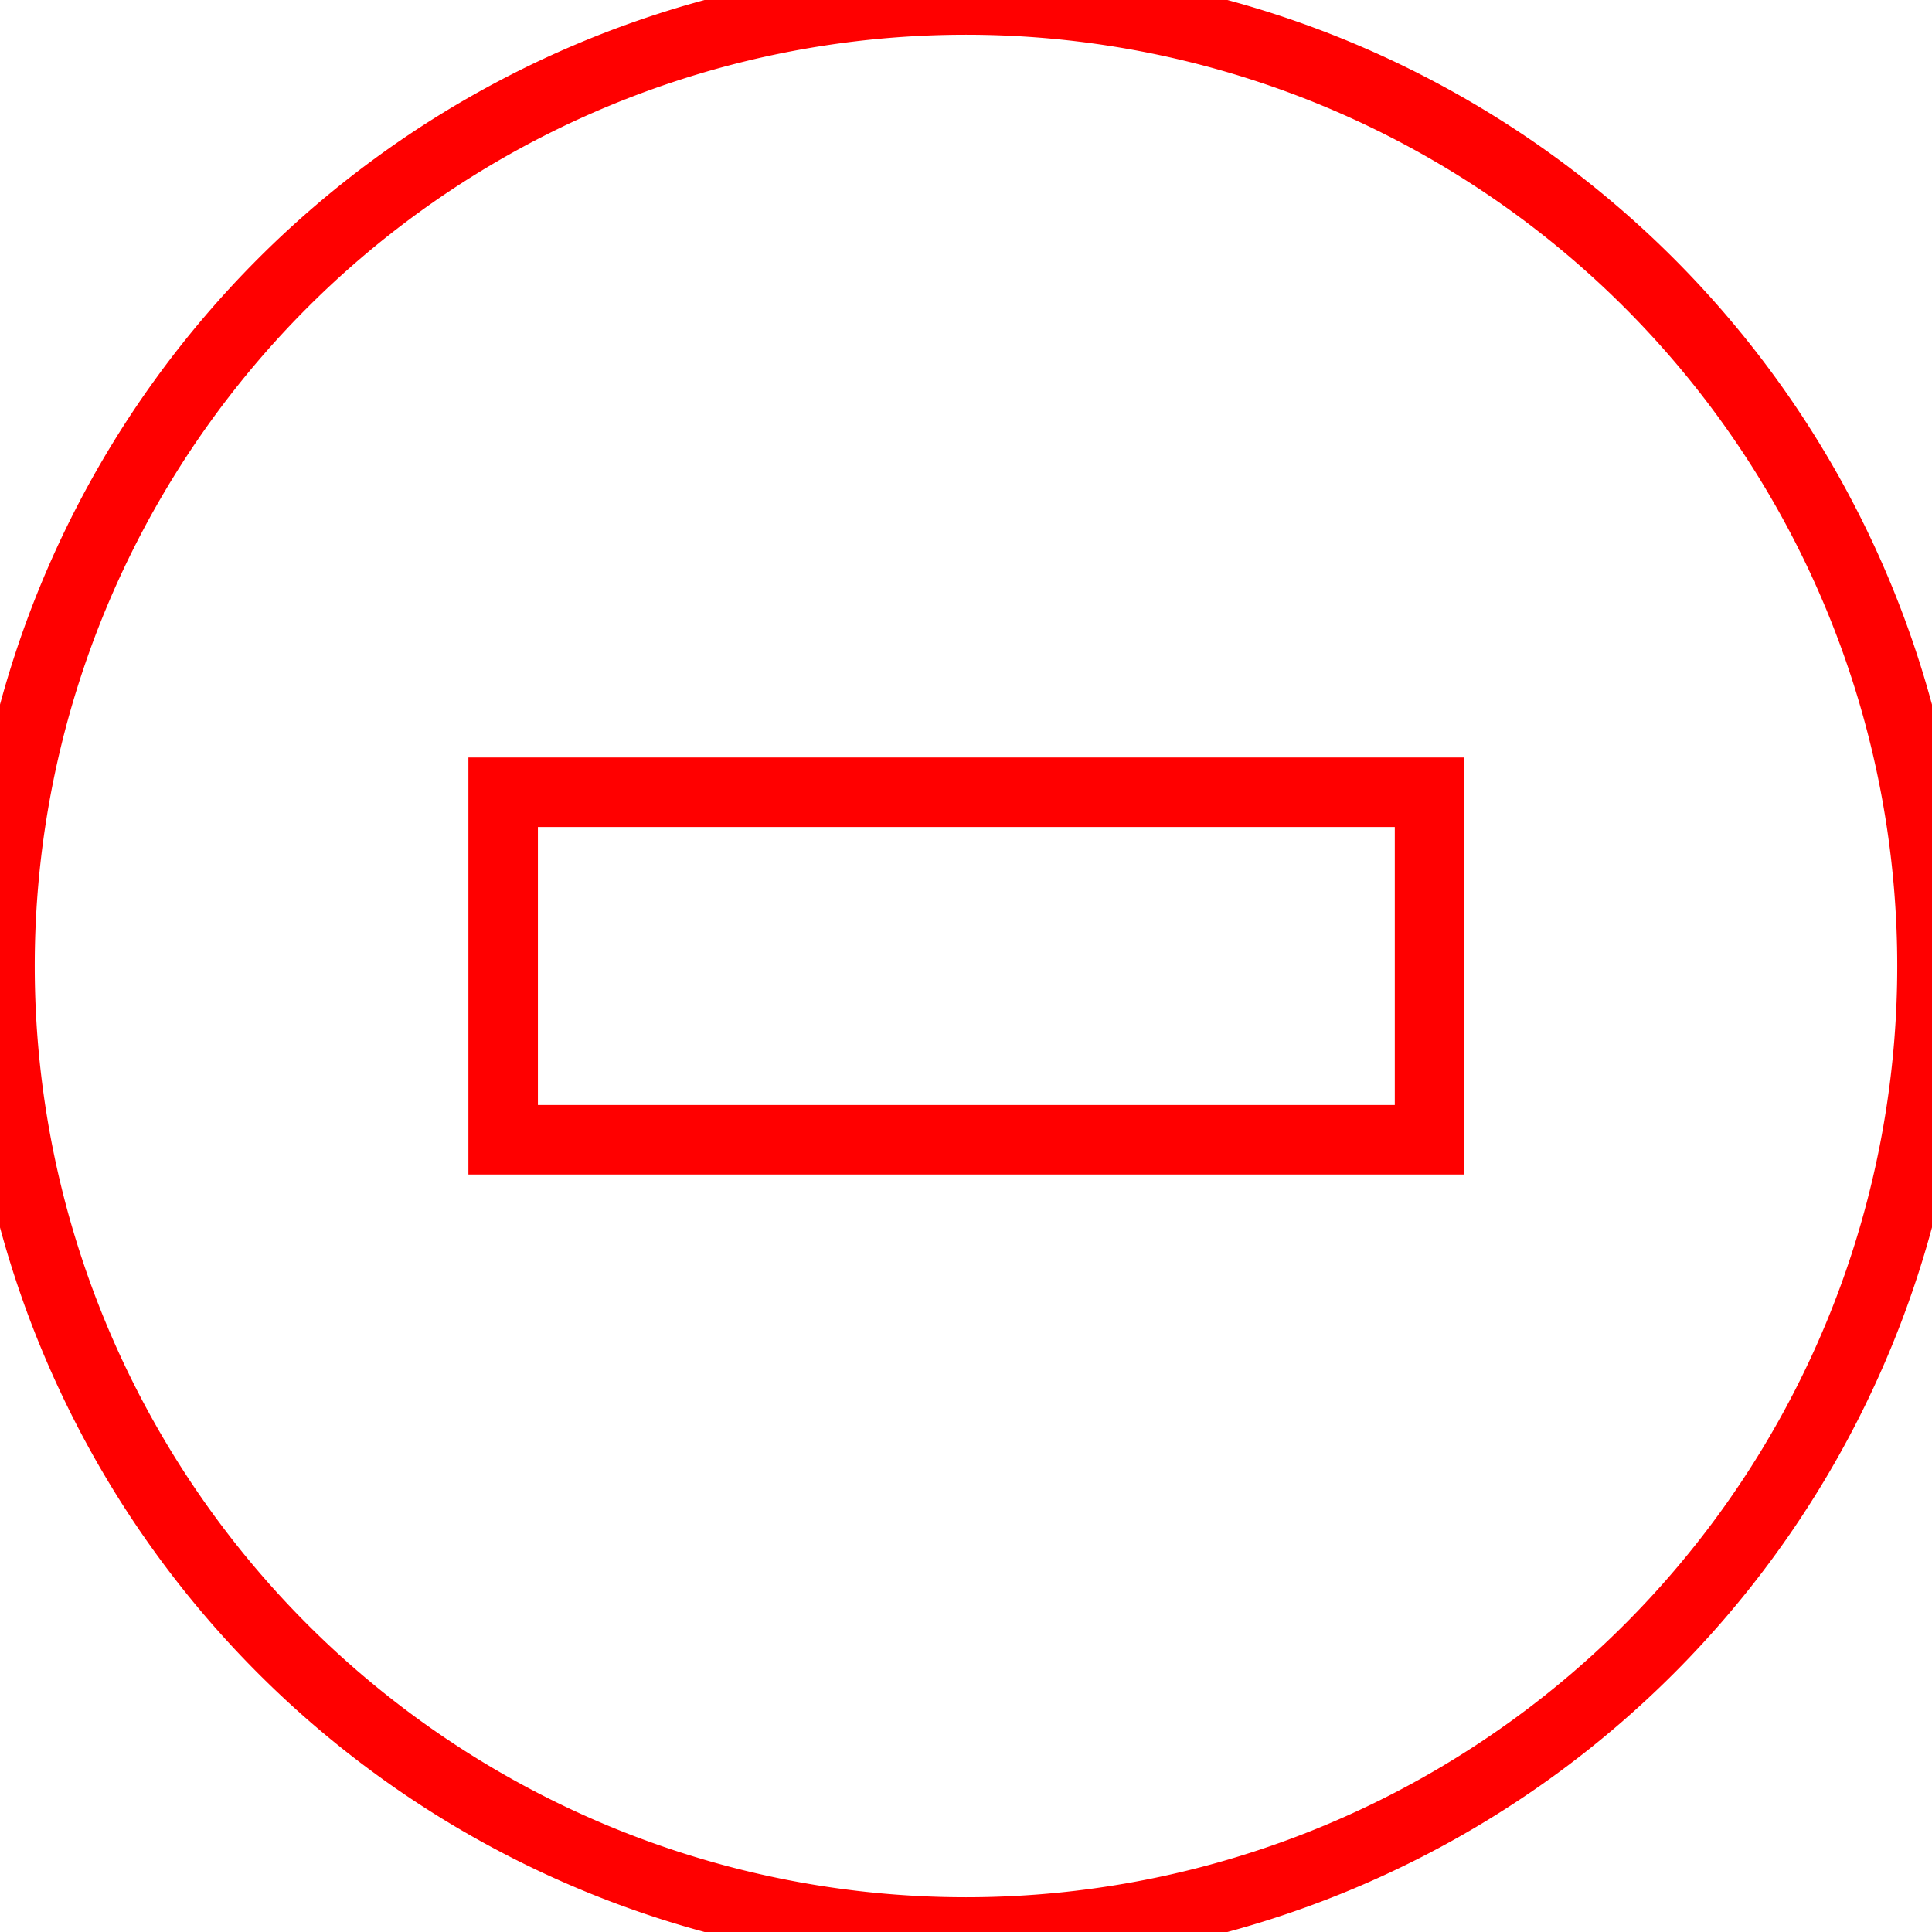 <?xml version="1.0" encoding="UTF-8" standalone="no"?>
<!-- Generator: Fusion 360, Shaper Origin Export Add-In, Version 1.7.0  -->

<svg
   shaper:fusionaddin="version:1.7.0"
   width="2.78cm"
   height="2.78cm"
   version="1.1"
   x="0cm"
   y="0cm"
   viewBox="0 0 2.78 2.78"
   enable-background="new 0 0 2.78 2.78"
   xml:space="preserve"
   id="svg6"
   sodipodi:docname="pivot_h190_ep5_v2.svg"
   inkscape:version="1.1.2 (0a00cf5339, 2022-02-04)"
   xmlns:inkscape="http://www.inkscape.org/namespaces/inkscape"
   xmlns:sodipodi="http://sodipodi.sourceforge.net/DTD/sodipodi-0.dtd"
   xmlns="http://www.w3.org/2000/svg"
   xmlns:svg="http://www.w3.org/2000/svg"
   xmlns:shaper="http://www.shapertools.com/namespaces/shaper"><defs
     id="defs10" /><sodipodi:namedview
     id="namedview8"
     pagecolor="#ffffff"
     bordercolor="#666666"
     borderopacity="1.0"
     inkscape:pageshadow="2"
     inkscape:pageopacity="0.0"
     inkscape:pagecheckerboard="0"
     inkscape:document-units="cm"
     showgrid="false"
     inkscape:zoom="7.442596"
     inkscape:cx="52.468252"
     inkscape:cy="52.468252"
     inkscape:window-width="1870"
     inkscape:window-height="1016"
     inkscape:window-x="0"
     inkscape:window-y="0"
     inkscape:window-maximized="1"
     inkscape:current-layer="svg6" /><path
     id="path4"
     style="fill:none;stroke:#ff0000;stroke-opacity:1;stroke-width:0.1;stroke-miterlimit:4;stroke-dasharray:none"
     transform="matrix(1,0,0,-1,1.45,2.208)"
     d="m 0.607,0.568 h -1.333 v 0.5 h 1.333 z m -2.057,0.25 a 1.39,1.39 0 1 1 2.78,0 1.39,1.39 0 1 1 -2.78,0 z" /></svg>
